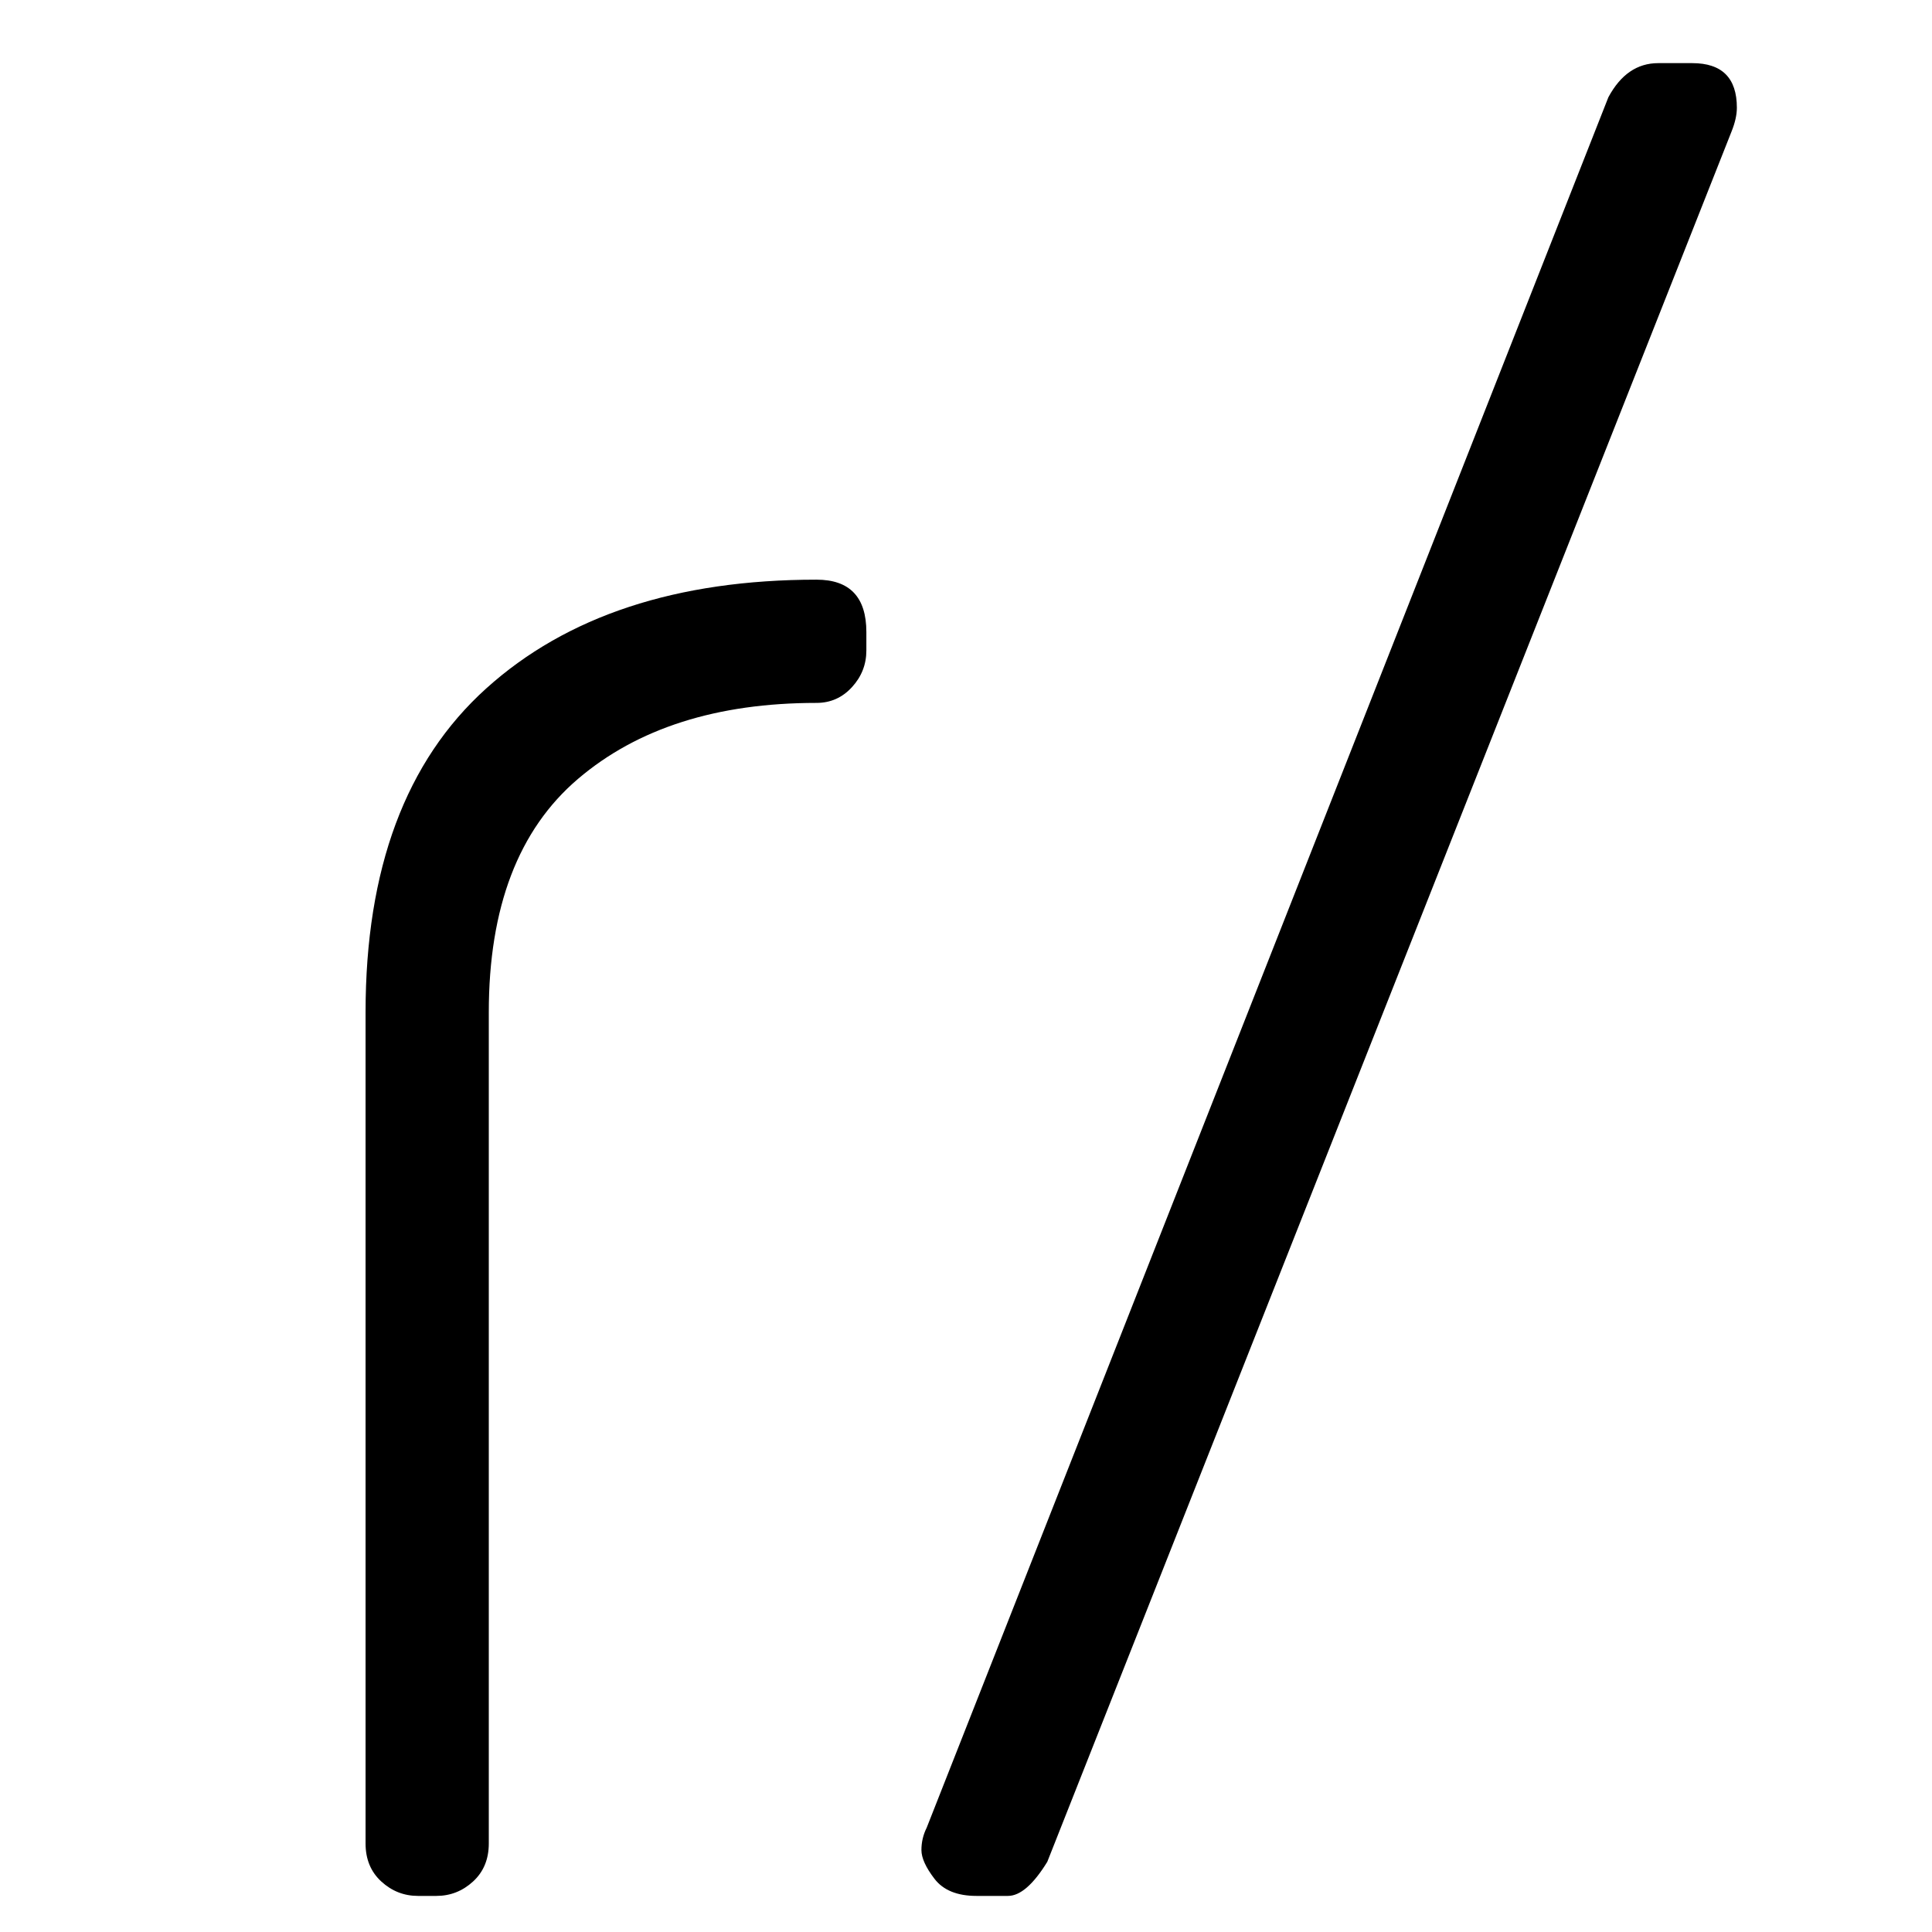 <?xml version="1.0" encoding="UTF-8" standalone="no"?><!-- Generator: Gravit.io --><svg xmlns="http://www.w3.org/2000/svg" xmlns:xlink="http://www.w3.org/1999/xlink" style="isolation:isolate" viewBox="0 0 28 28" width="28pt" height="28pt"><defs><clipPath id="_clipPath_JZf4R2FejmQInKPqGHU64PEBNK9LtOhJ"><rect width="28" height="28"/></clipPath></defs><g clip-path="url(#_clipPath_JZf4R2FejmQInKPqGHU64PEBNK9LtOhJ)"><path d=" M 11.834 8.401 L 11.834 8.401 L 11.834 8.401 Q 12.556 8.401 12.556 9.161 L 12.556 9.161 L 12.556 9.427 L 12.556 9.427 Q 12.556 9.731 12.347 9.959 L 12.347 9.959 L 12.347 9.959 Q 12.138 10.187 11.834 10.187 L 11.834 10.187 L 11.834 10.187 Q 9.668 10.187 8.376 11.289 L 8.376 11.289 L 8.376 11.289 Q 7.084 12.391 7.084 14.671 L 7.084 14.671 L 7.084 26.717 L 7.084 26.717 Q 7.084 27.059 6.856 27.268 L 6.856 27.268 L 6.856 27.268 Q 6.628 27.477 6.324 27.477 L 6.324 27.477 L 6.058 27.477 L 6.058 27.477 Q 5.754 27.477 5.526 27.268 L 5.526 27.268 L 5.526 27.268 Q 5.298 27.059 5.298 26.717 L 5.298 26.717 L 5.298 14.671 L 5.298 14.671 Q 5.298 11.555 7.046 9.978 L 7.046 9.978 L 7.046 9.978 Q 8.794 8.401 11.834 8.401 Z  M 24.032 0.915 L 24.526 0.915 L 24.526 0.915 Q 25.172 0.915 25.172 1.561 L 25.172 1.561 L 25.172 1.561 Q 25.172 1.713 25.096 1.903 L 25.096 1.903 L 15.178 26.983 L 15.178 26.983 Q 14.874 27.477 14.608 27.477 L 14.608 27.477 L 14.152 27.477 L 14.152 27.477 Q 13.734 27.477 13.544 27.23 L 13.544 27.23 L 13.544 27.23 Q 13.354 26.983 13.354 26.812 L 13.354 26.812 L 13.354 26.812 Q 13.354 26.641 13.43 26.489 L 13.43 26.489 L 23.31 1.409 L 23.31 1.409 Q 23.576 0.915 24.032 0.915 L 24.032 0.915 L 24.032 0.915 Z " fill="rgb(0,0,0)"/></g></svg>
